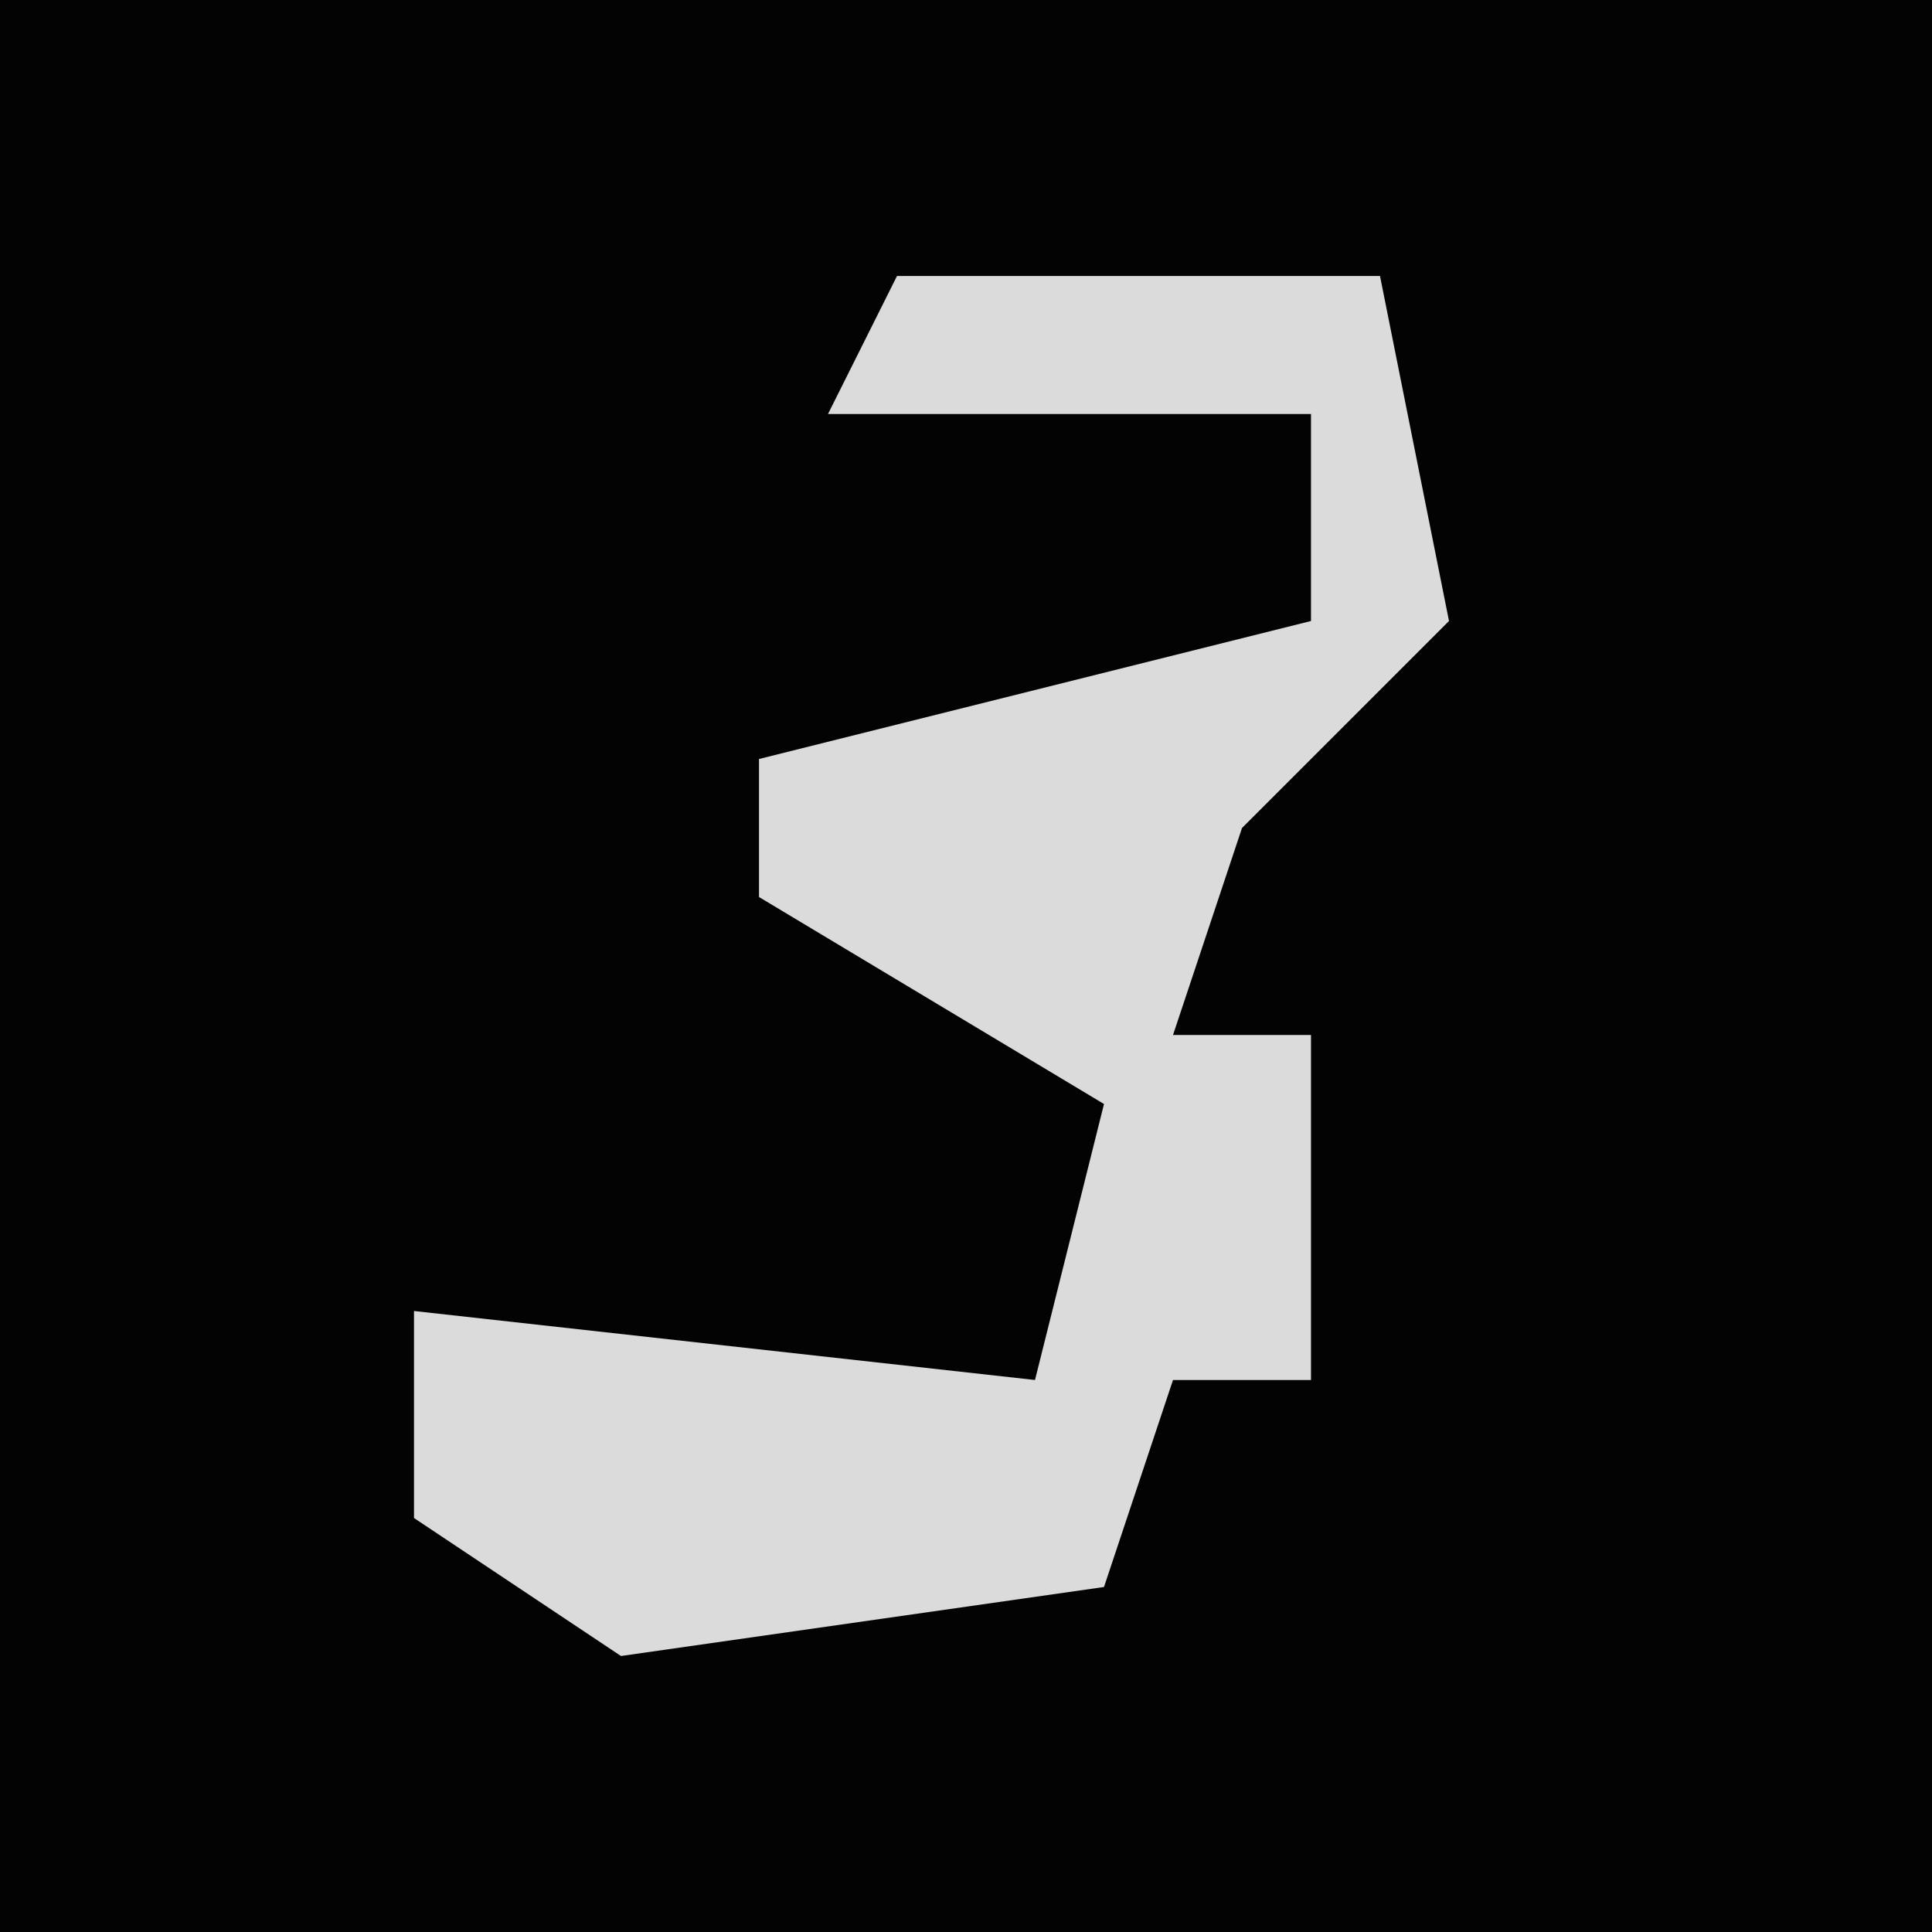 <?xml version="1.0" encoding="UTF-8"?>
<svg version="1.1" xmlns="http://www.w3.org/2000/svg" width="28" height="28">
<path d="M0,0 L28,0 L28,28 L0,28 Z " fill="#030303" transform="translate(0,0)"/>
<path d="M0,0 L7,0 L8,5 L5,8 L4,11 L6,11 L6,16 L4,16 L3,19 L-4,20 L-7,18 L-7,15 L2,16 L3,12 L-2,9 L-2,7 L6,5 L6,2 L-1,2 Z " fill="#DBDBDB" transform="translate(13,4)"/>
</svg>

